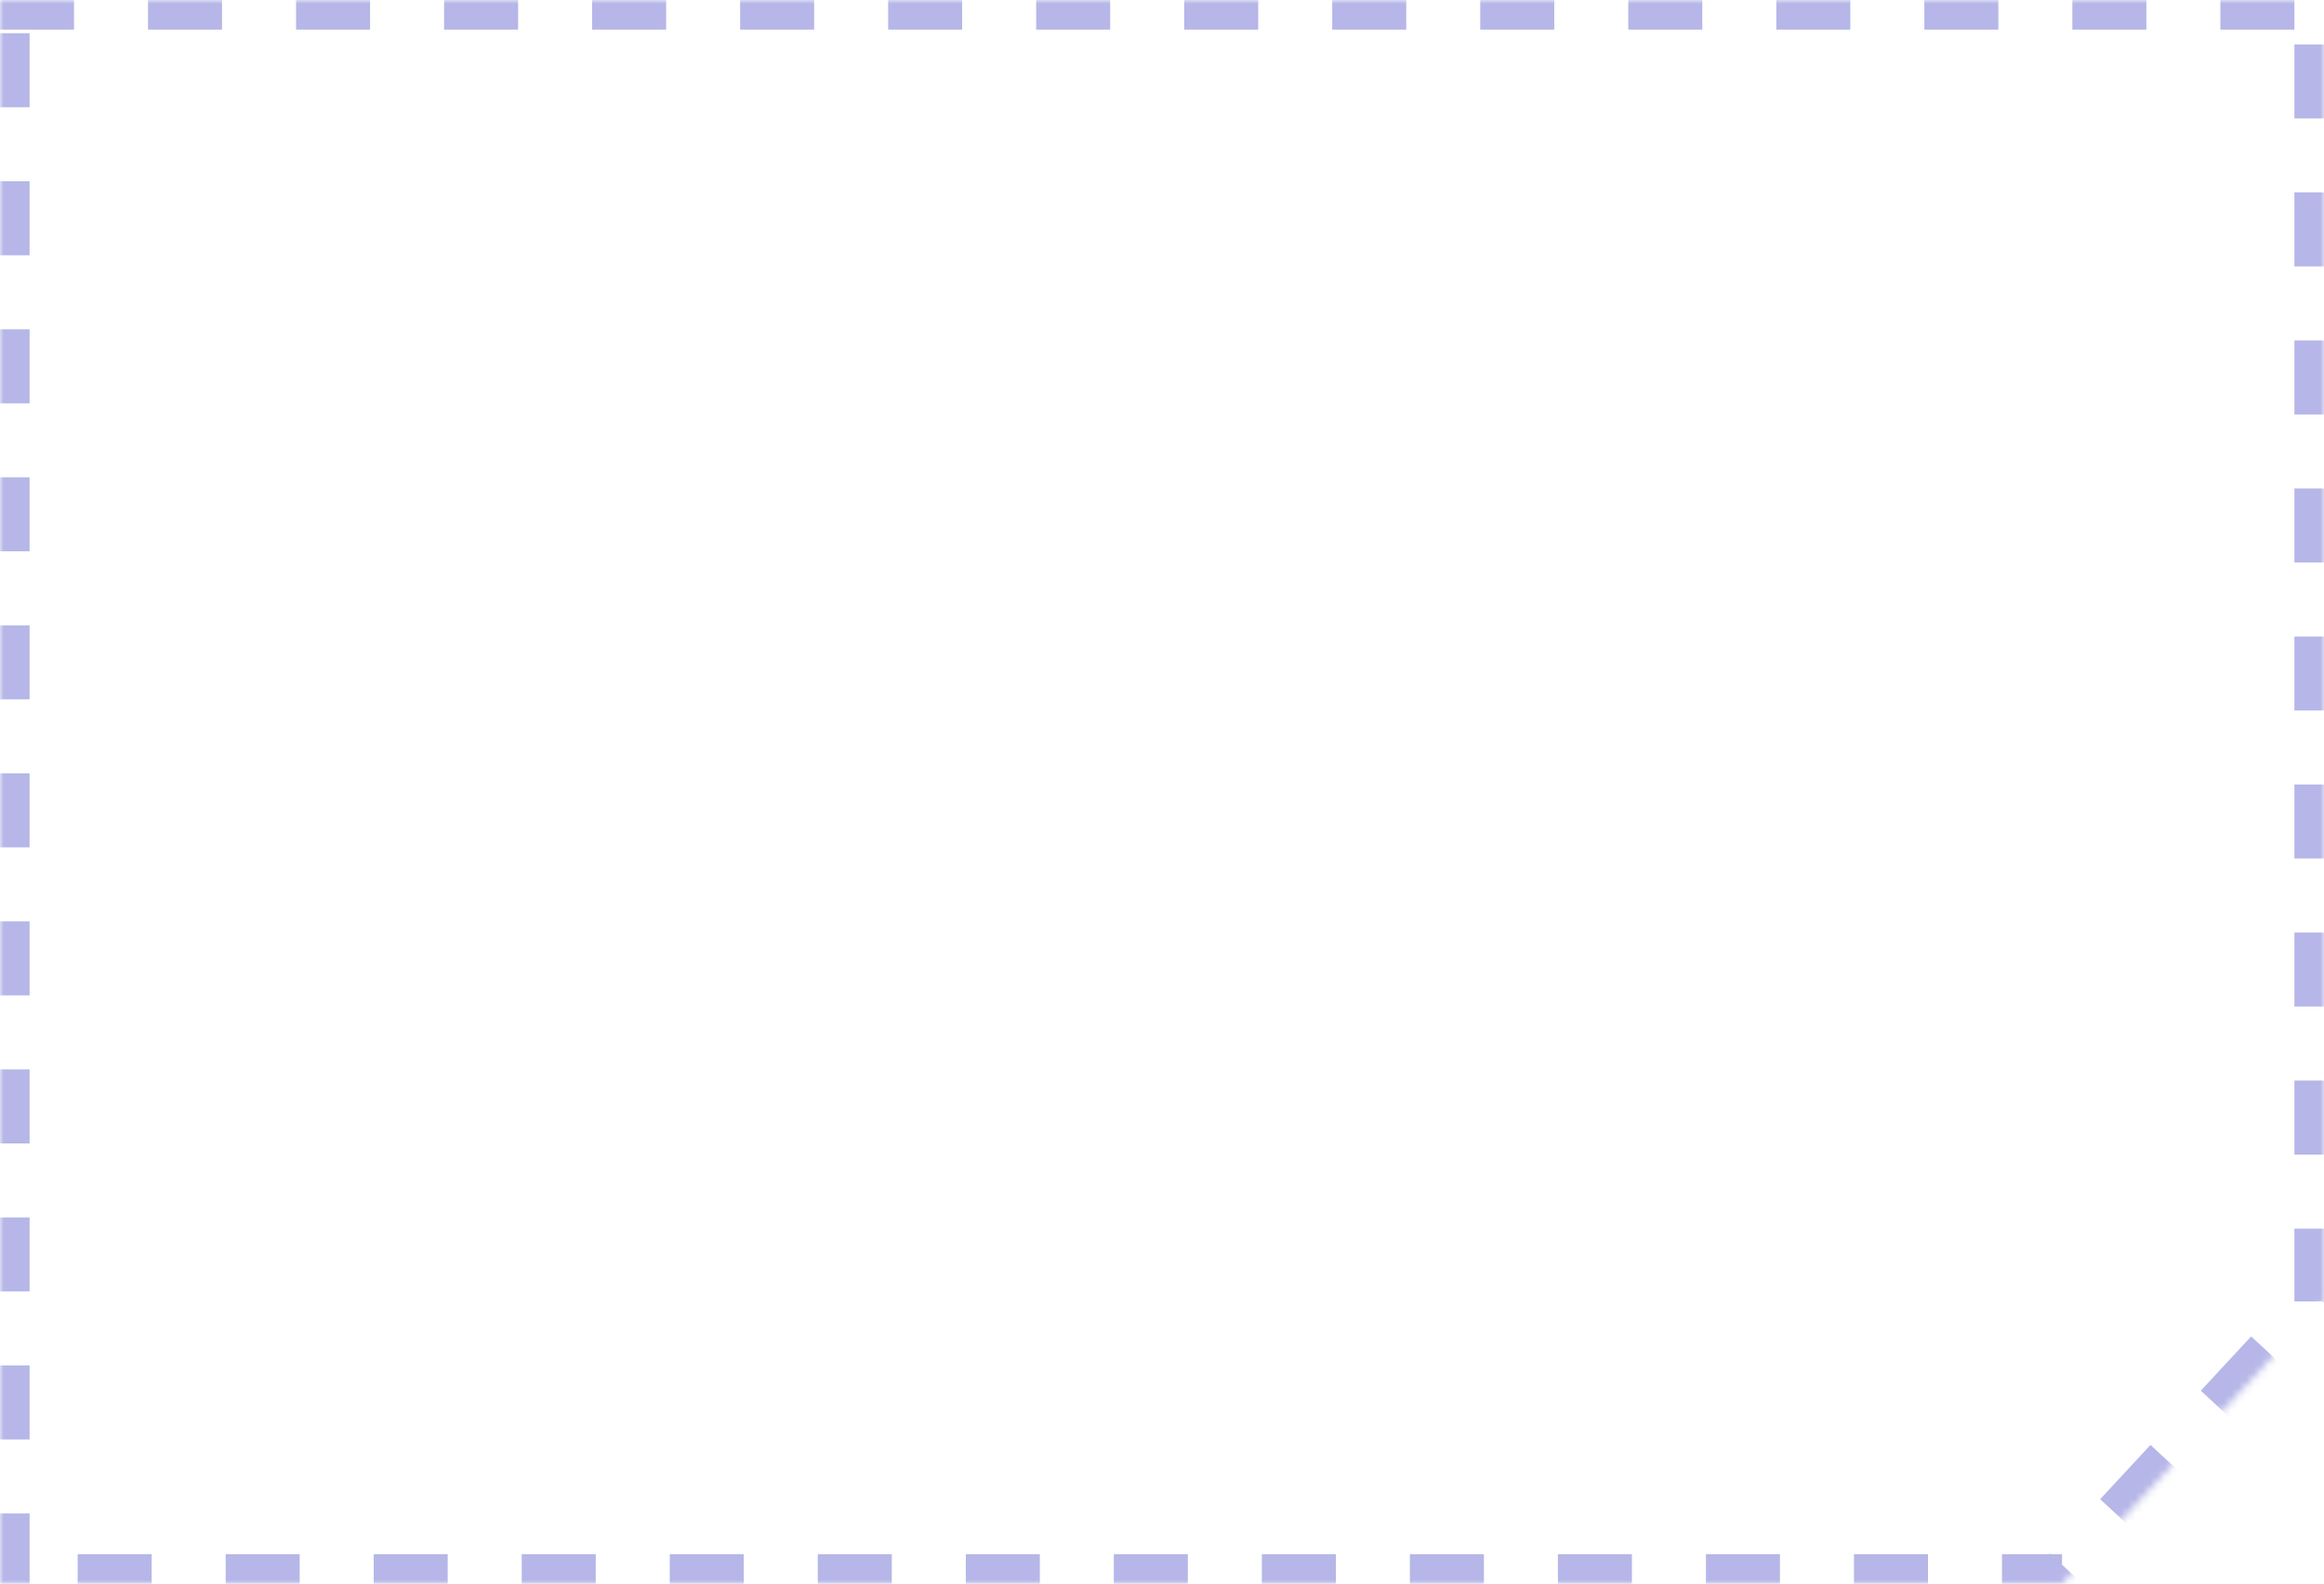 <svg width="314" height="214" viewBox="0 0 314 214" fill="none" xmlns="http://www.w3.org/2000/svg">
<mask id="path-1-inside-1_1115_156" fill="white">
<path d="M0 0H314V175.842L278.602 214H0V0Z"/>
</mask>
<path d="M0 0H314V175.842L278.602 214H0V0Z" stroke="#B6B6E8" stroke-width="8" stroke-dasharray="10 10" mask="url(#path-1-inside-1_1115_156)"/>
</svg>
